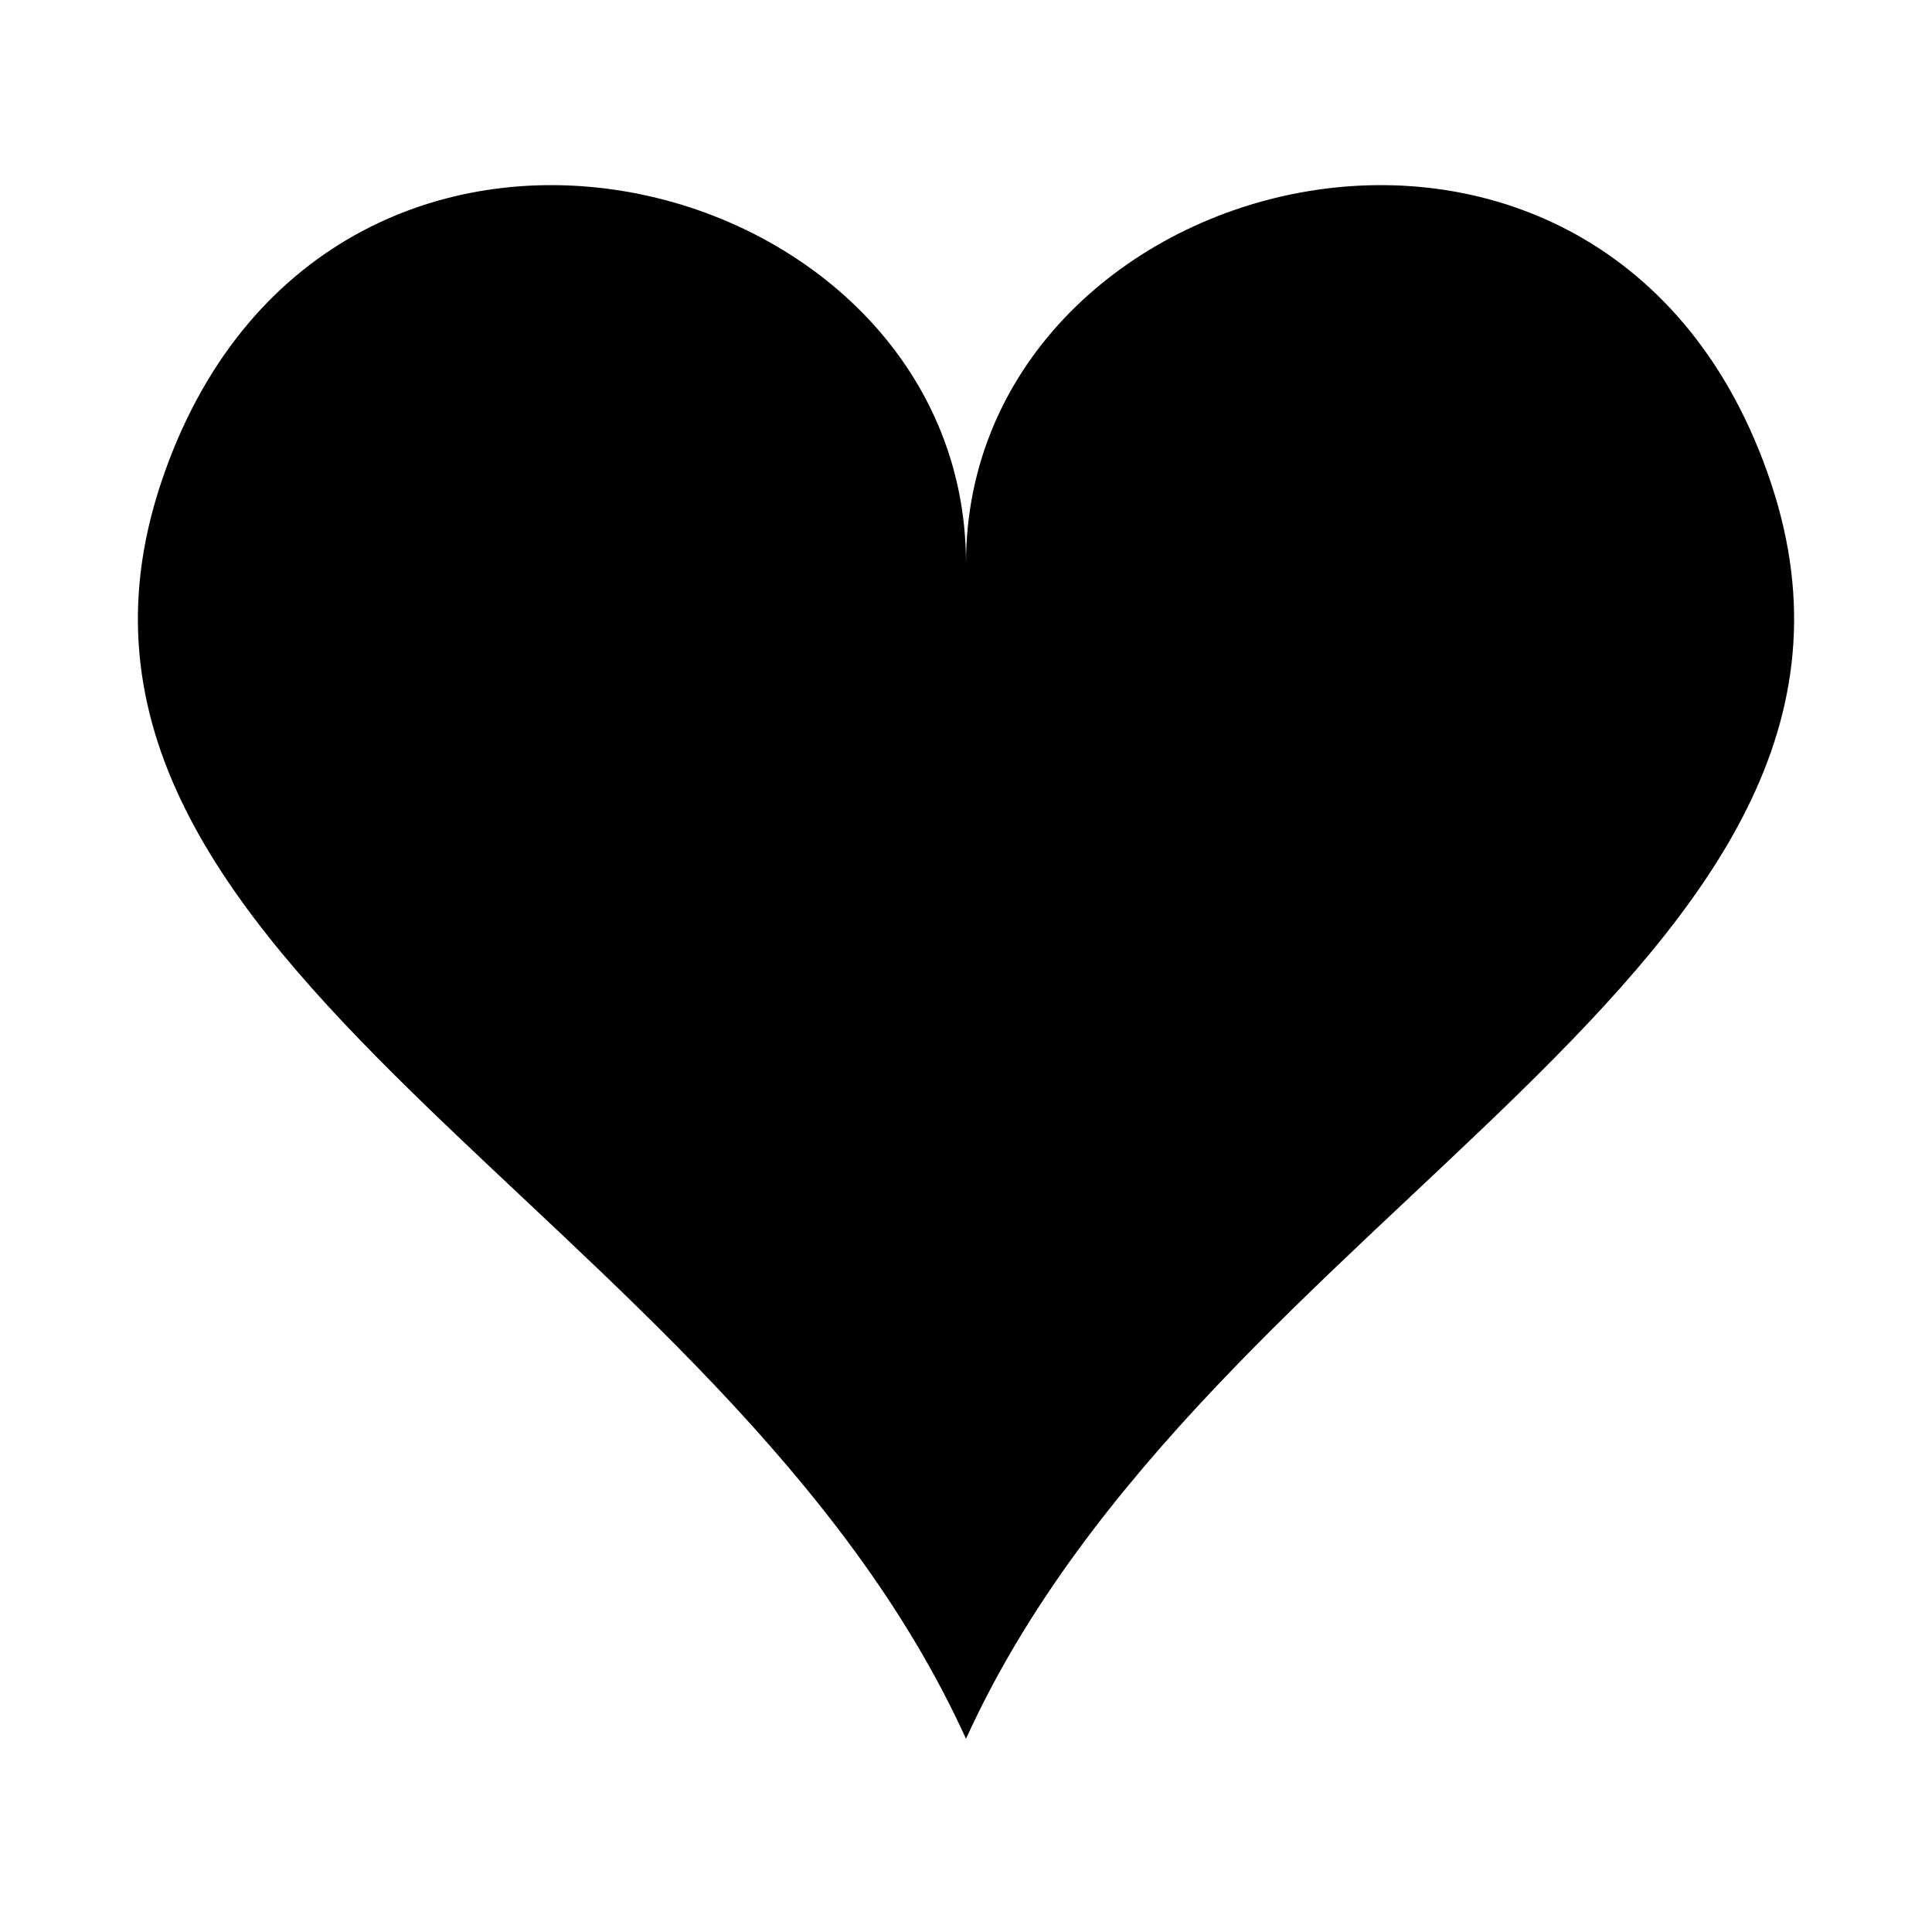 <svg xmlns="http://www.w3.org/2000/svg" viewBox="0 0 120 120">
    <g class="heart">
        <path d="M 60 108 C 45 75 0 60 10 30 S 60 10 60 35"/>
        <path d="M 60 108 C 75 75 120 60 110 30 S 60 10 60 35"/>
    </g>
</svg>